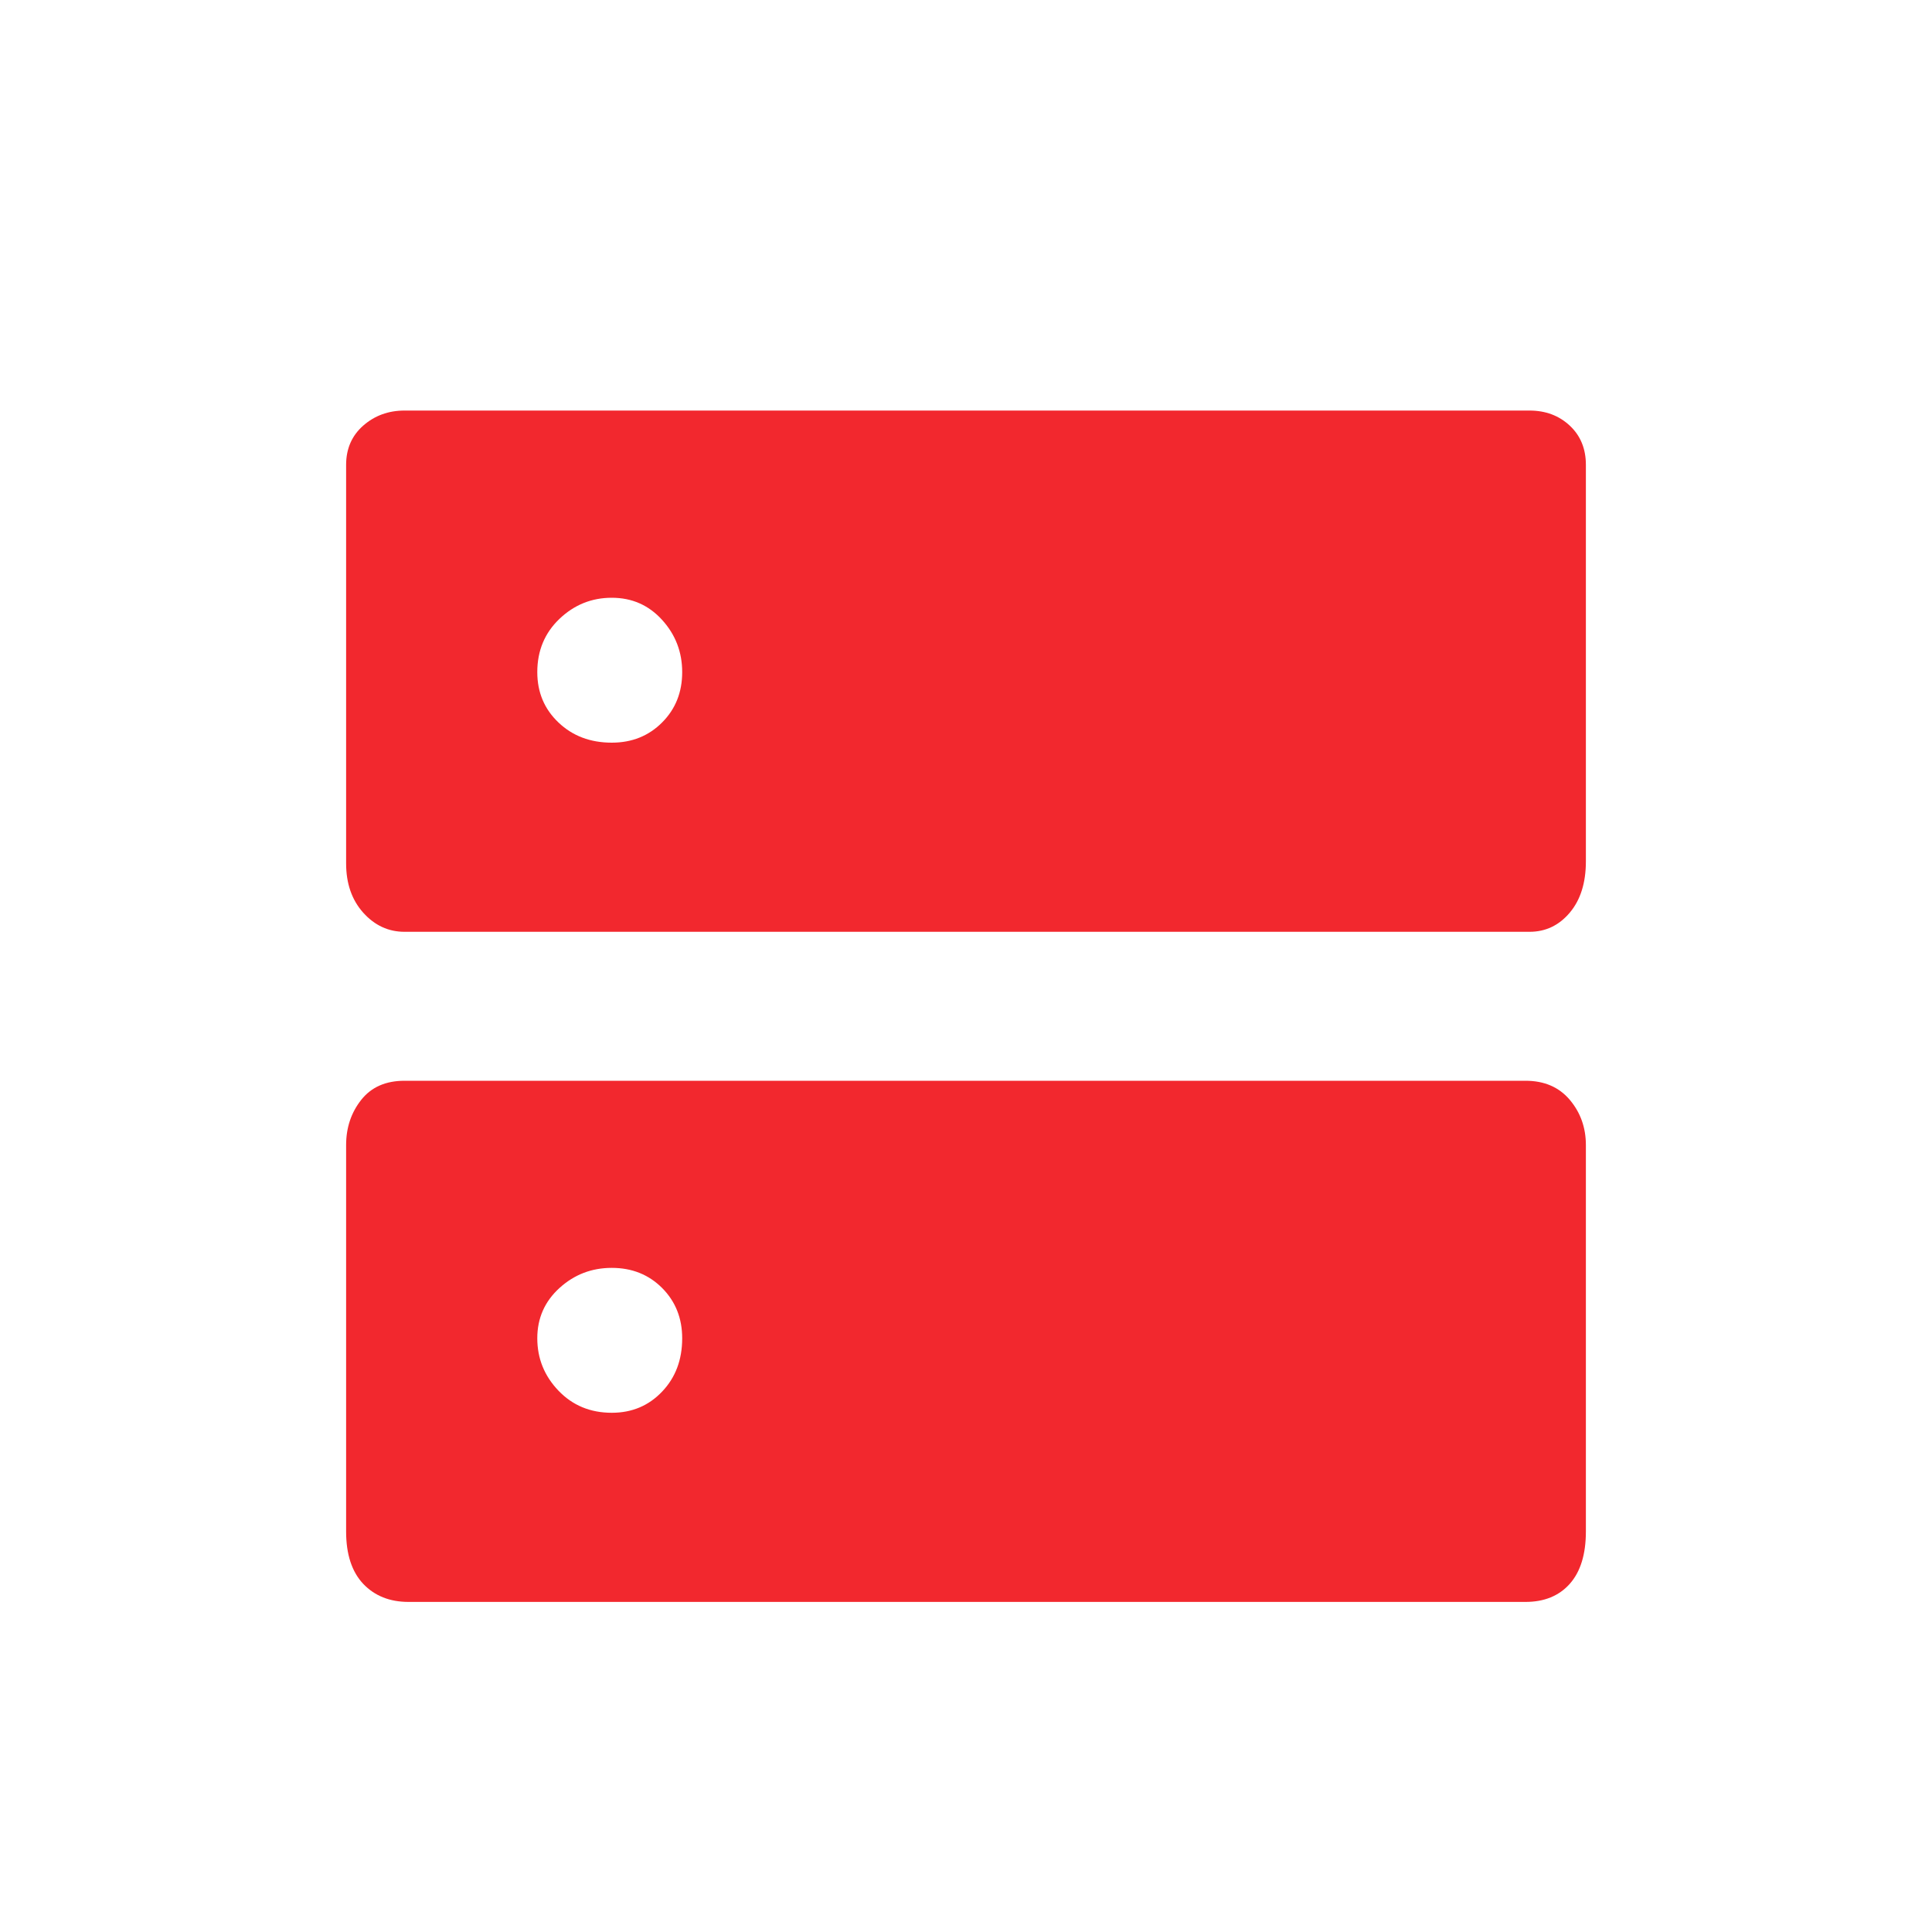 <svg xmlns="http://www.w3.org/2000/svg" height="20" width="20"><path d="M4.188 9.646Q3.938 9.646 3.76 9.448Q3.583 9.25 3.583 8.938V4.812Q3.583 4.562 3.76 4.406Q3.938 4.25 4.188 4.25H15.833Q16.083 4.25 16.25 4.406Q16.417 4.562 16.417 4.812V8.917Q16.417 9.25 16.25 9.448Q16.083 9.646 15.833 9.646ZM6.333 7.688Q6.646 7.688 6.854 7.479Q7.062 7.271 7.062 6.958Q7.062 6.646 6.854 6.417Q6.646 6.188 6.333 6.188Q6.021 6.188 5.792 6.406Q5.562 6.625 5.562 6.958Q5.562 7.271 5.781 7.479Q6 7.688 6.333 7.688ZM4.229 16.583Q3.938 16.583 3.76 16.396Q3.583 16.208 3.583 15.854V11.854Q3.583 11.583 3.74 11.385Q3.896 11.188 4.188 11.188H15.792Q16.083 11.188 16.25 11.385Q16.417 11.583 16.417 11.854V15.854Q16.417 16.208 16.25 16.396Q16.083 16.583 15.792 16.583ZM6.333 14.625Q6.646 14.625 6.854 14.406Q7.062 14.188 7.062 13.854Q7.062 13.542 6.854 13.333Q6.646 13.125 6.333 13.125Q6.021 13.125 5.792 13.333Q5.562 13.542 5.562 13.854Q5.562 14.167 5.781 14.396Q6 14.625 6.333 14.625Z" fill="#f2282e"/></svg>